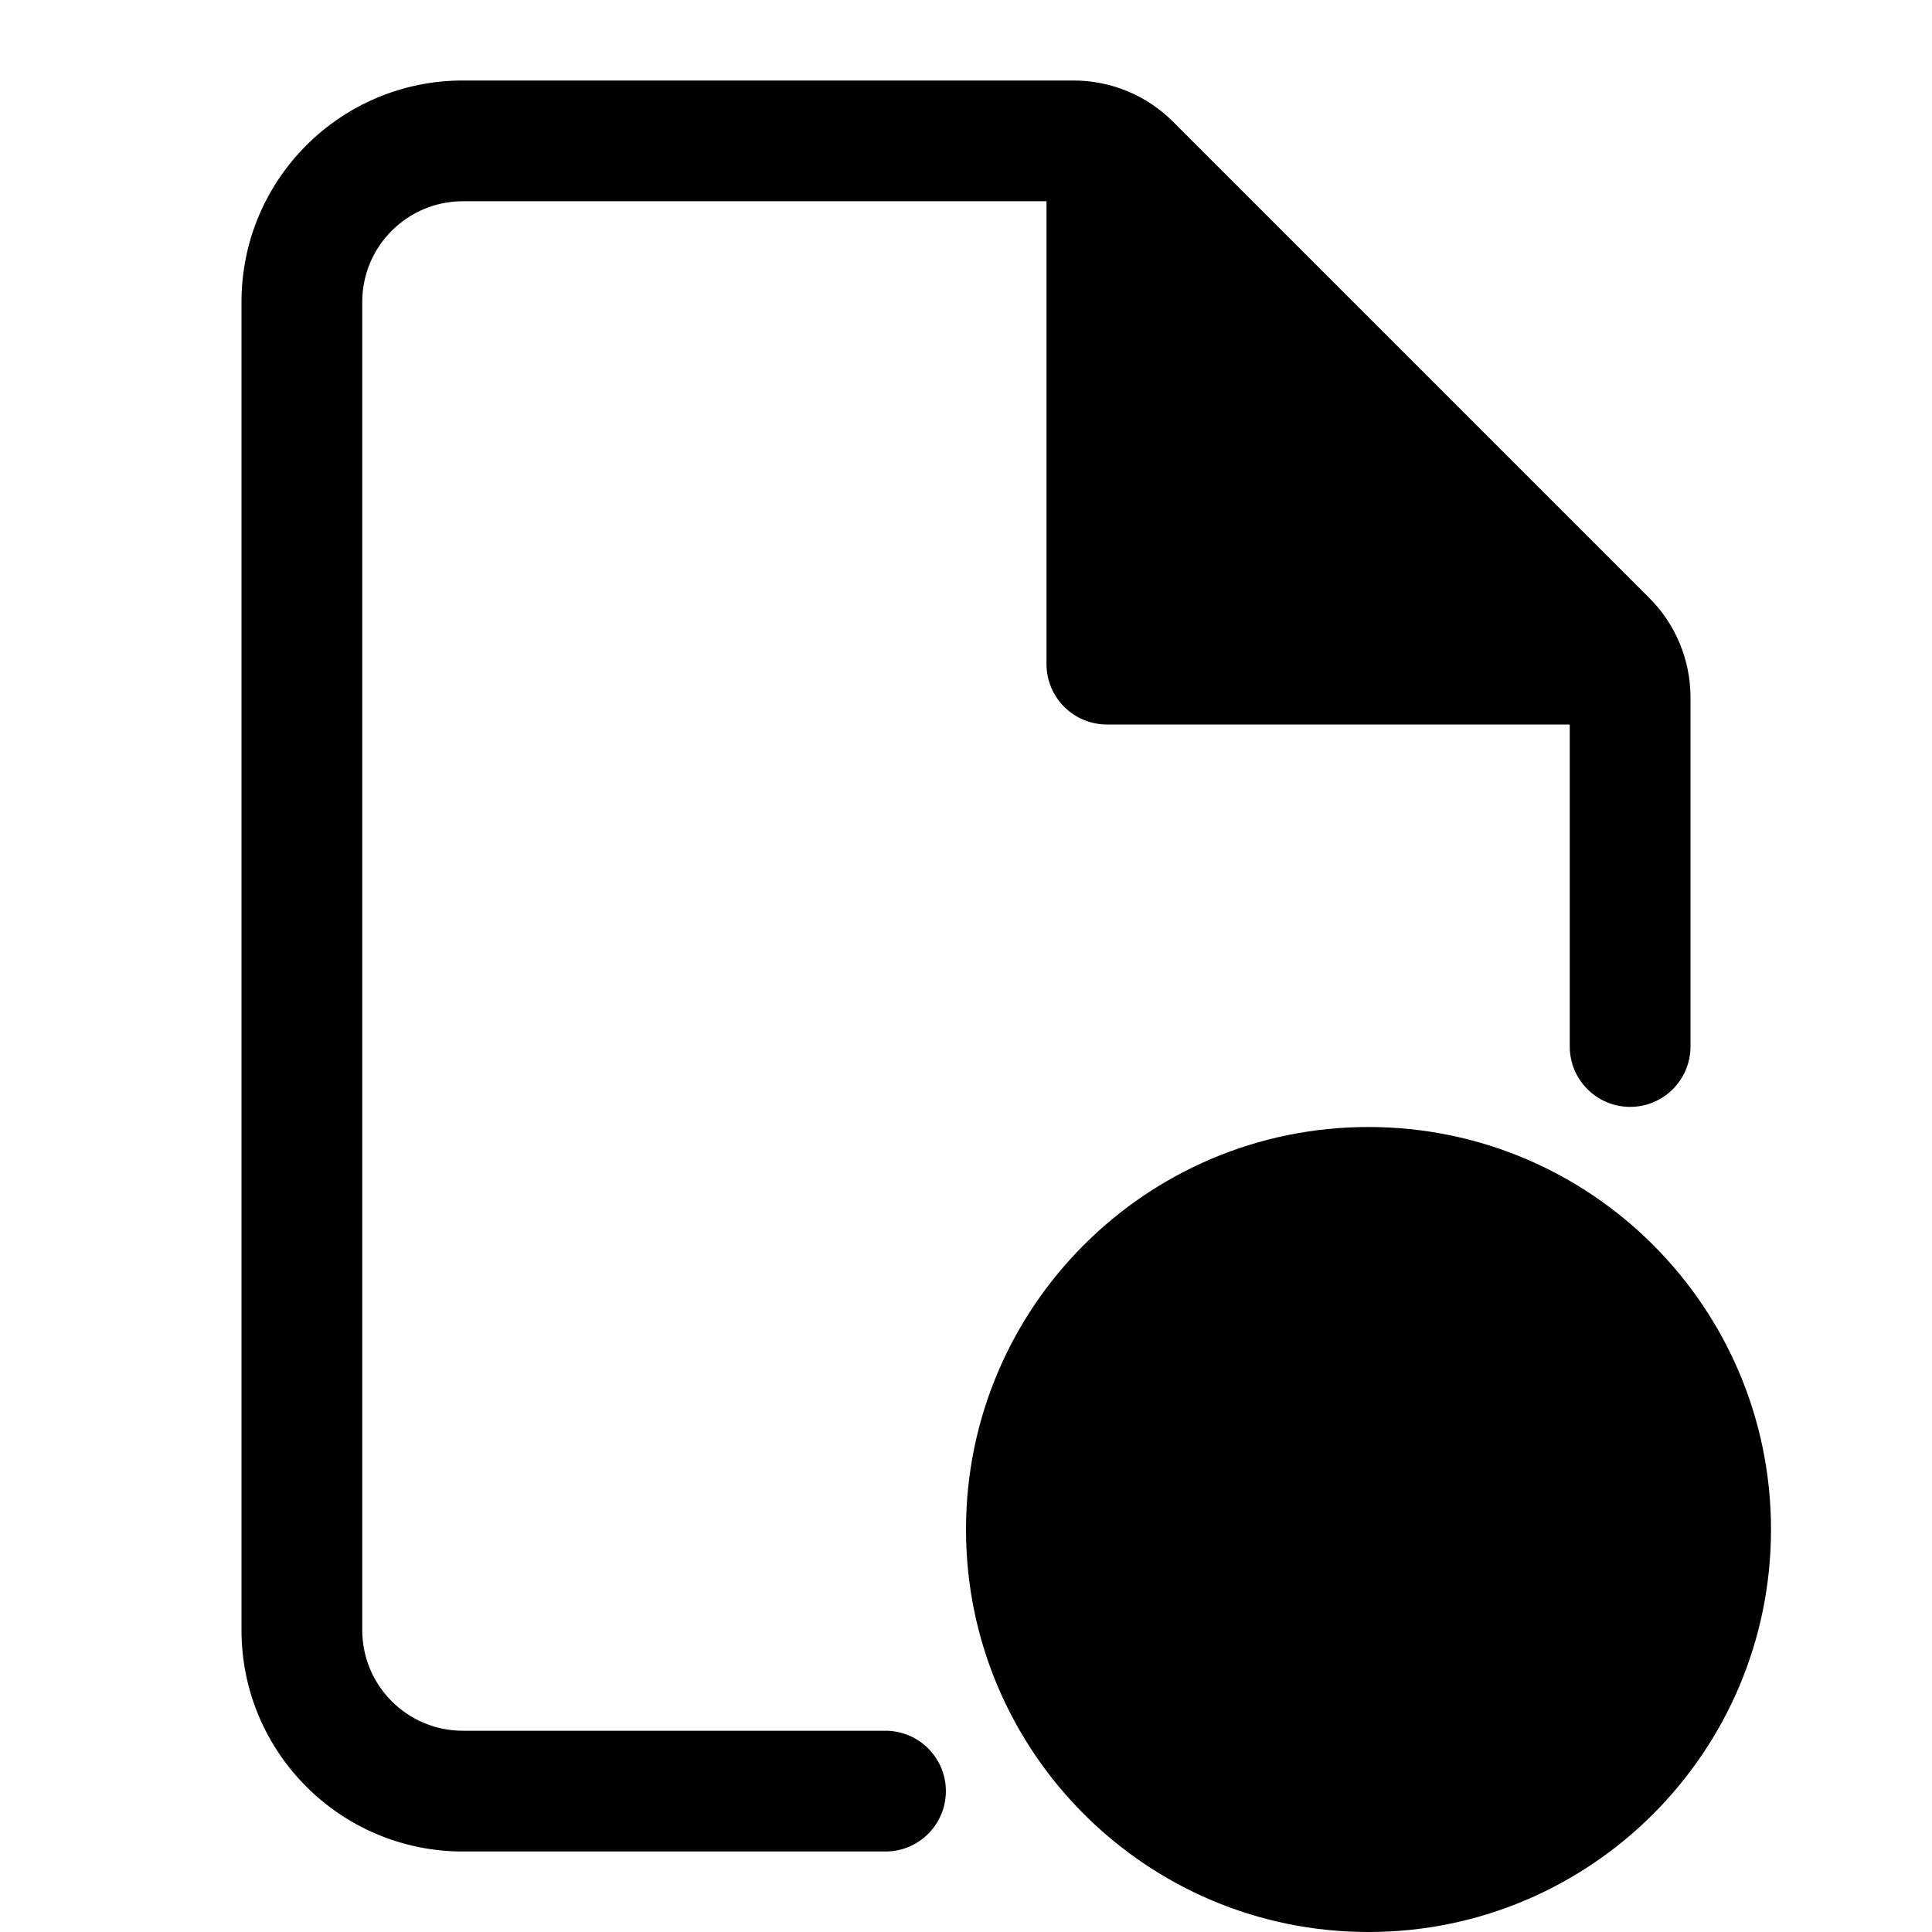 <svg viewBox="0 0 24 24" width="24" height="24" fill="currentColor" xmlns="http://www.w3.org/2000/svg">
 <g transform="translate(3, 1)">
  <path d="M2.75 1.5C2.06 1.5 1.5 2.06 1.5 2.75L1.5 19.25C1.5 19.94 2.06 20.5 2.75 20.5L8 20.5C8.414 20.5 8.75 20.836 8.75 21.25C8.75 21.664 8.414 22 8 22L2.75 22C1.231 22 0 20.769 0 19.25L0 2.75C0 1.231 1.231 0 2.75 0L10.336 0C10.8 0 11.245 0.184 11.573 0.513L17.487 6.427C17.816 6.755 18 7.2 18 7.664L18 12C18 12.414 17.664 12.75 17.25 12.75C16.836 12.75 16.5 12.414 16.5 12L16.5 8L10.75 8C10.336 8 10 7.664 10 7.25L10 1.5L2.75 1.5ZM11.5 2.561L15.439 6.5L11.5 6.5L11.5 2.561Z" fill-rule="EVENODD"></path>
  <path d="M19 18C19 20.761 16.761 23 14 23C11.239 23 9 20.761 9 18C9 15.239 11.239 13 14 13C16.761 13 19 15.239 19 18ZM17.121 15.97C17.414 16.263 17.414 16.737 17.121 17.03L13.621 20.53C13.481 20.671 13.29 20.75 13.091 20.75C12.892 20.75 12.701 20.671 12.561 20.53L10.97 18.939C10.677 18.646 10.677 18.172 10.97 17.879C11.263 17.586 11.737 17.586 12.03 17.879L13.091 18.939L16.061 15.97C16.354 15.677 16.828 15.677 17.121 15.97Z" fill-rule="EVENODD"></path>
 </g>
</svg>